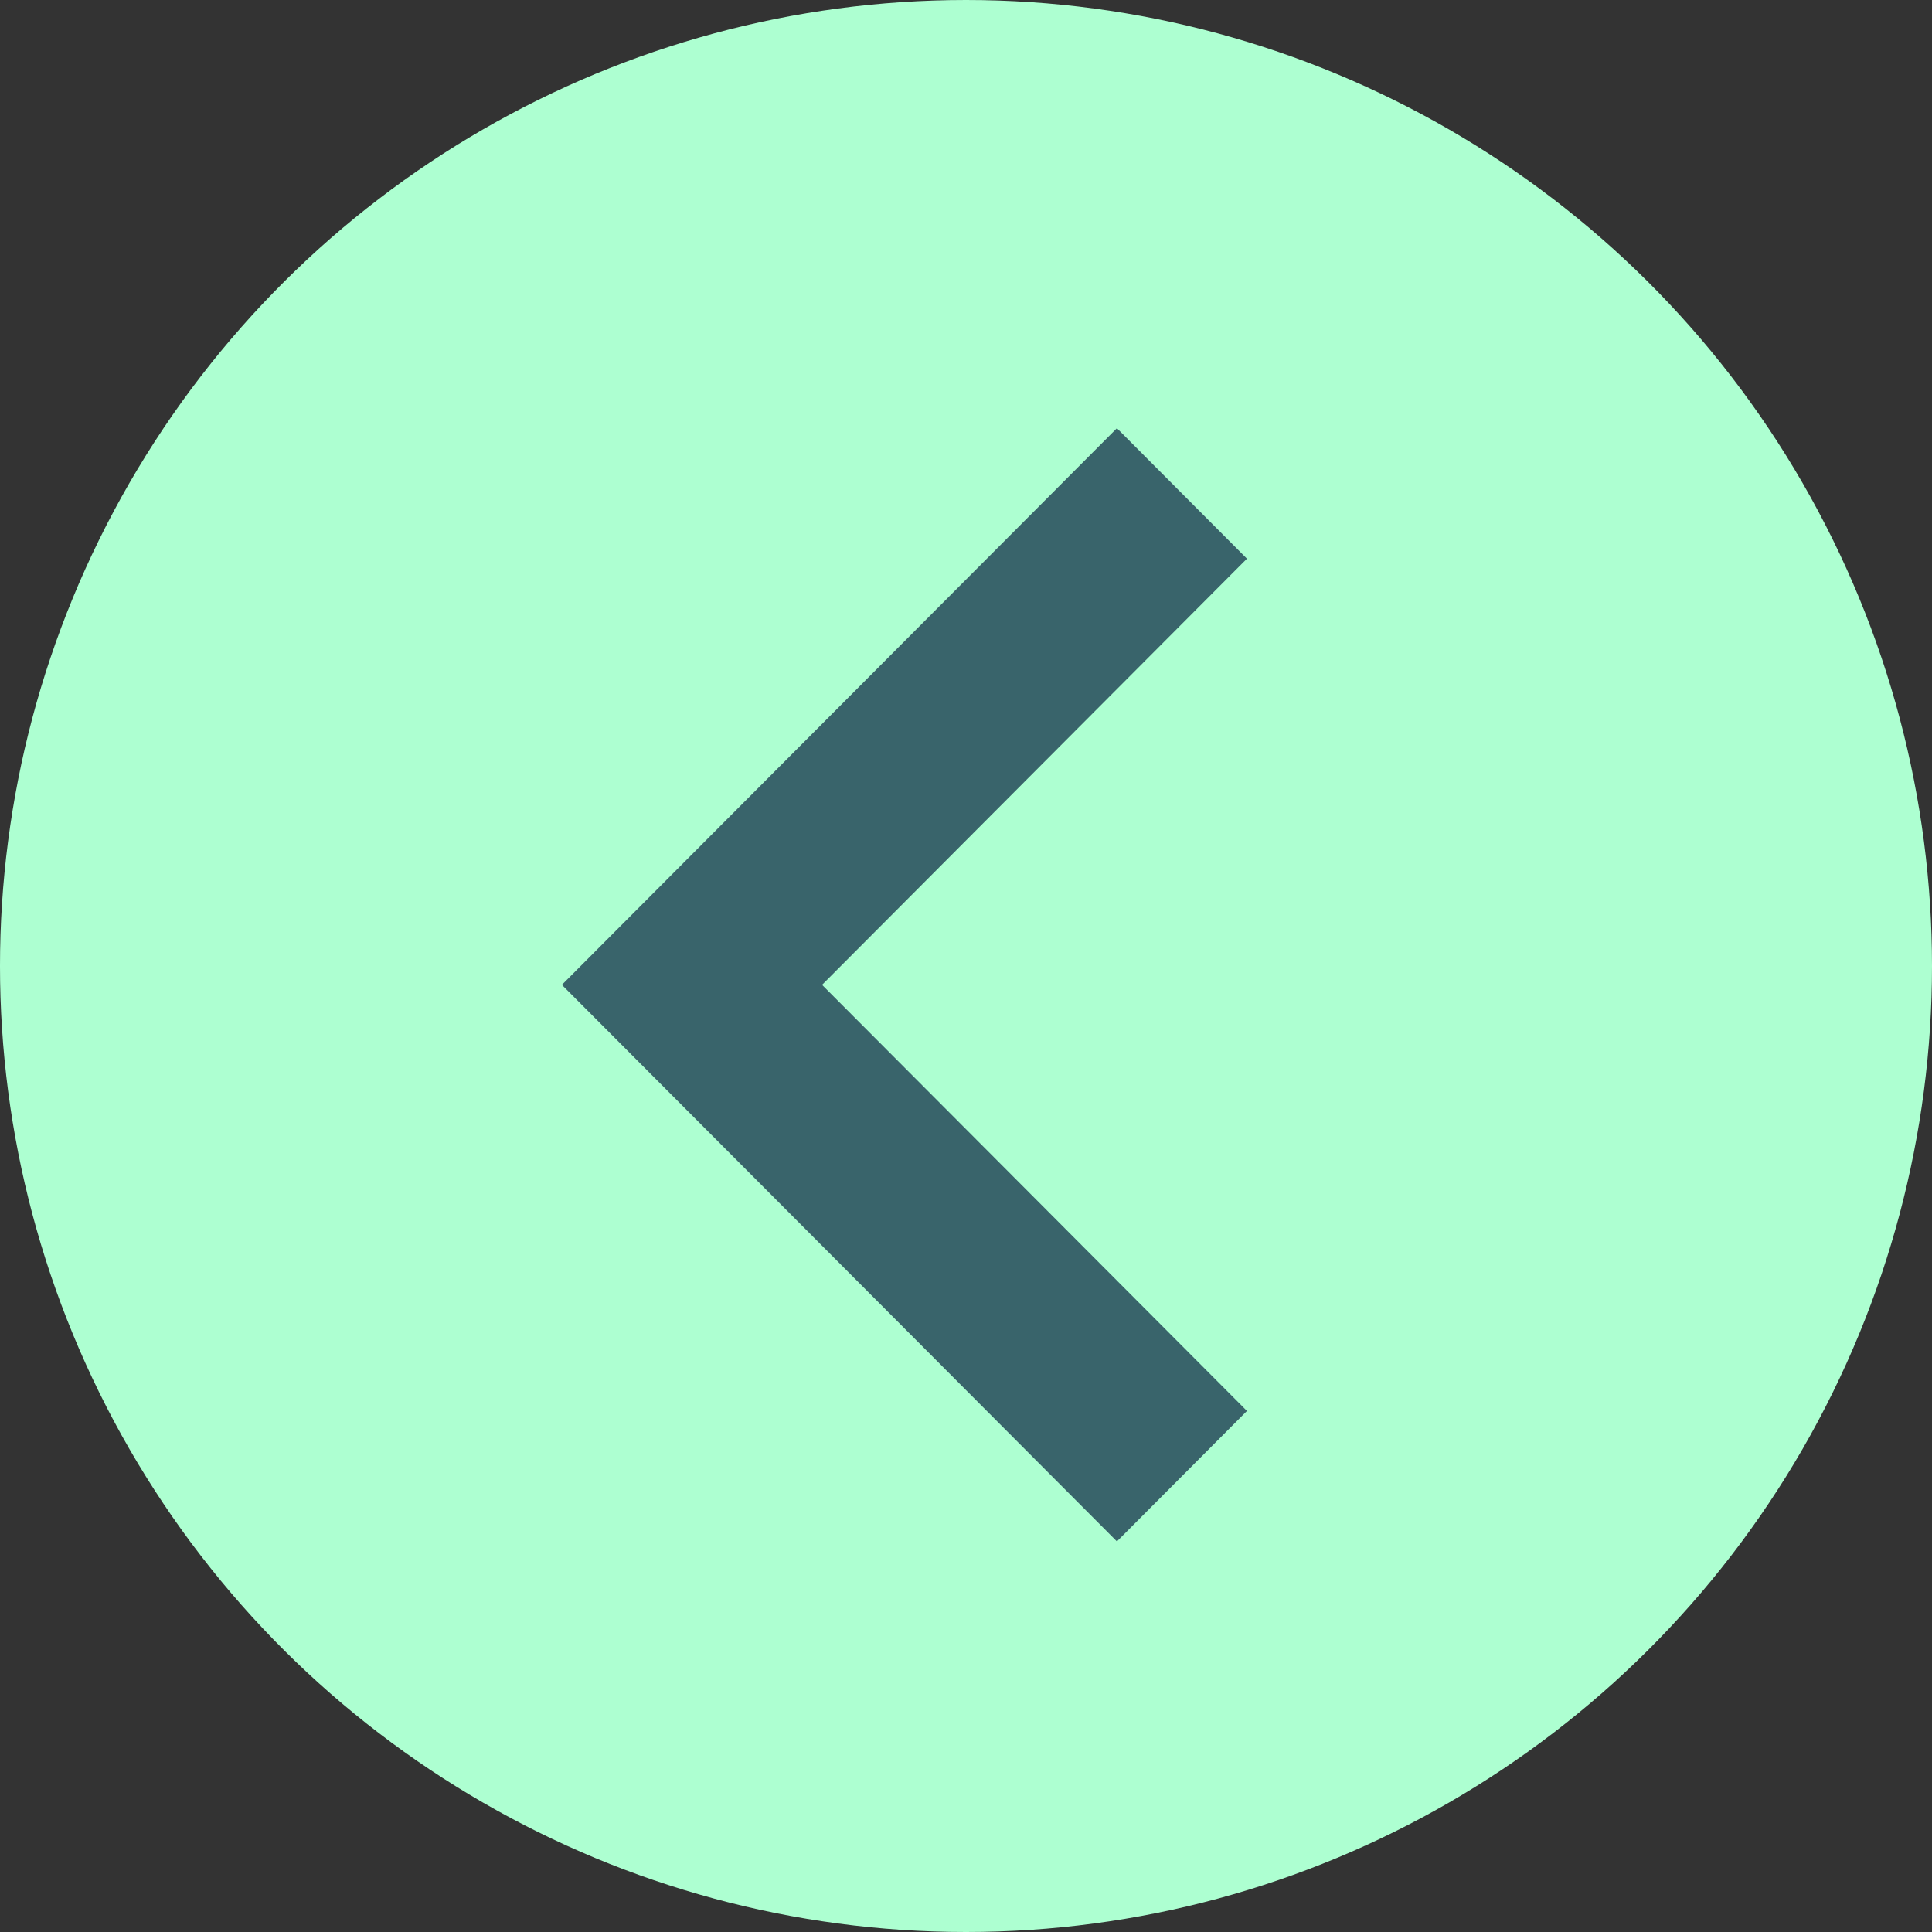 <svg width="36" height="36" viewBox="0 0 36 36" fill="none" xmlns="http://www.w3.org/2000/svg">
<rect x="0" y="0" width="36" height="36" fill="#333333" stroke="none"/>
<circle cx="18" cy="18" r="18" transform="rotate(90 18 18)" fill="#ADFFD1"/>
<path d="M23.235 10.41L15.318 18.351L23.235 26.291L20.812 28.722L10.47 18.351L20.812 7.979L23.235 10.41Z" fill="#39646B"/>
</svg>
